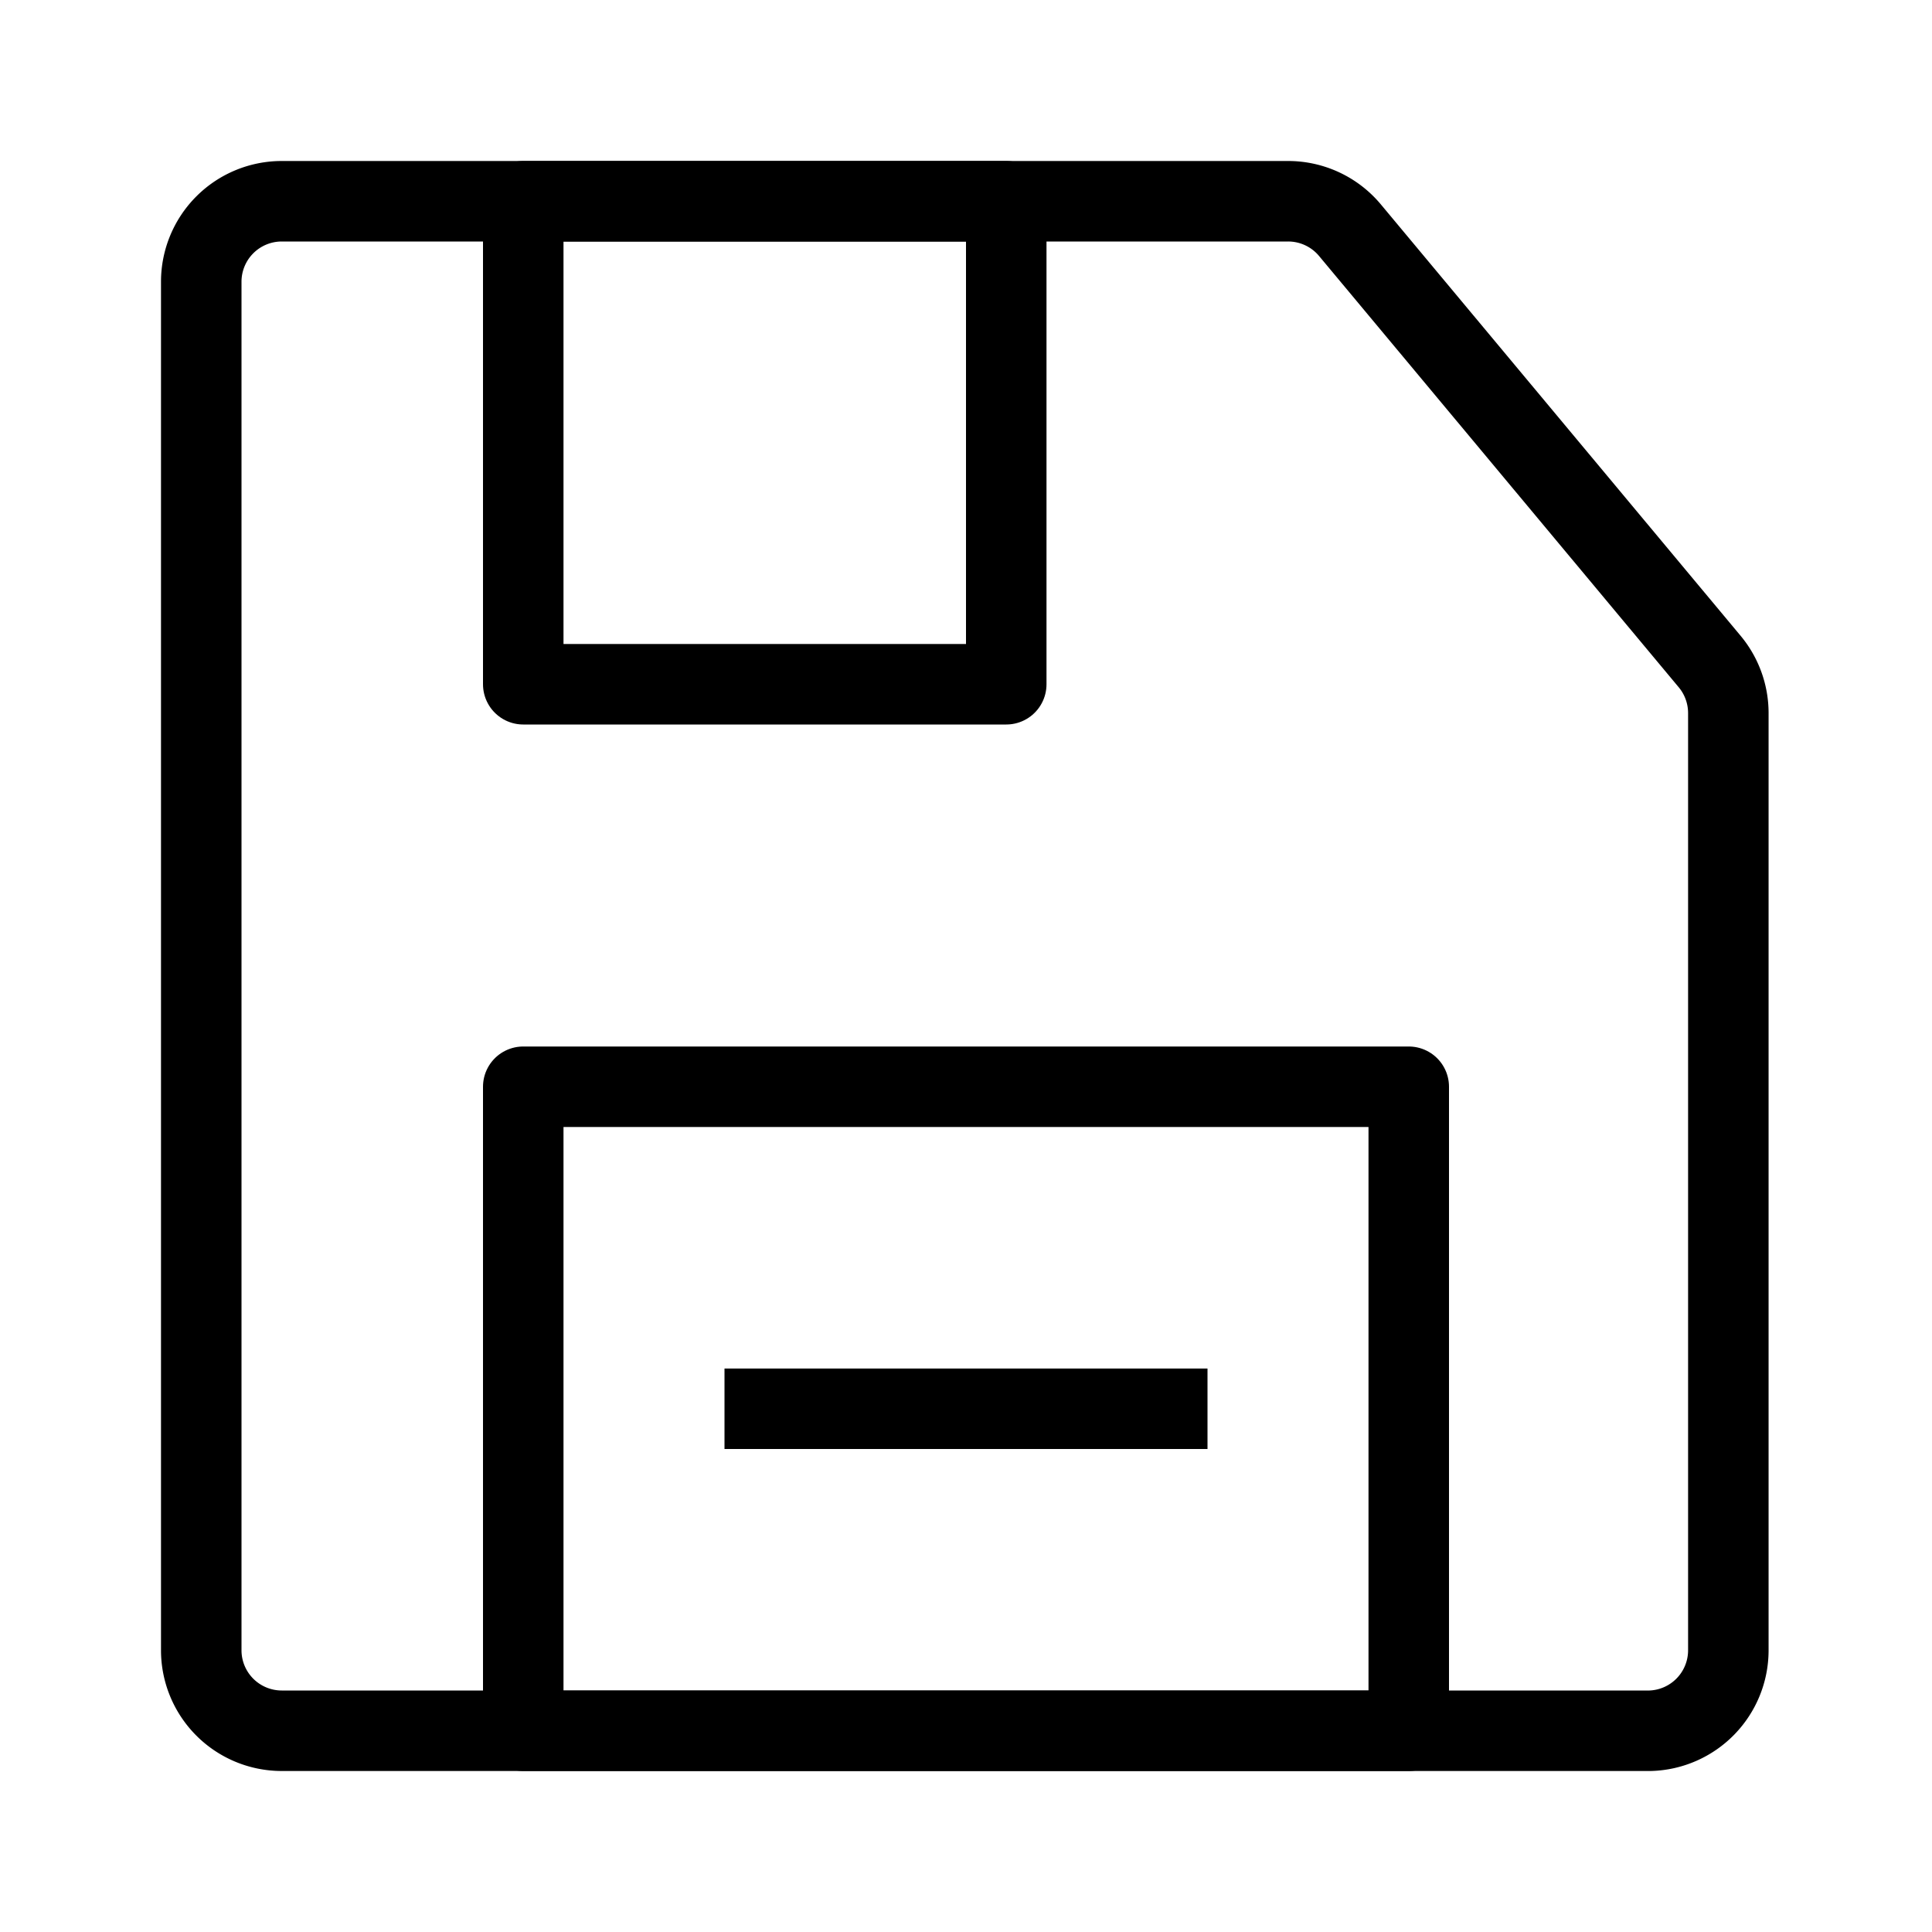 <svg id="Layer_1" data-name="Layer 1" xmlns="http://www.w3.org/2000/svg" viewBox="0 0 24 24"><title>unity-interface-24px-save-disk</title><path d="M20.5,21.5H3.5a1,1,0,0,1-1-1V3.5a1,1,0,0,1,1-1H16a1,1,0,0,1,.77.36l4.47,5.36a1,1,0,0,1,.23.64V20.5A1,1,0,0,1,20.5,21.5Z" style="fill:none;stroke:currentColor;stroke-linecap:square;stroke-linejoin:round"/><rect x="6.5" y="2.5" width="6" height="6" style="fill:none;stroke:currentColor;stroke-linecap:square;stroke-linejoin:round"/><rect x="6.5" y="13.5" width="11" height="8" style="fill:none;stroke:currentColor;stroke-linecap:square;stroke-linejoin:round"/><line x1="9.5" y1="17.5" x2="14.5" y2="17.5" style="fill:none;stroke:currentColor;stroke-linecap:square;stroke-linejoin:round"/></svg>